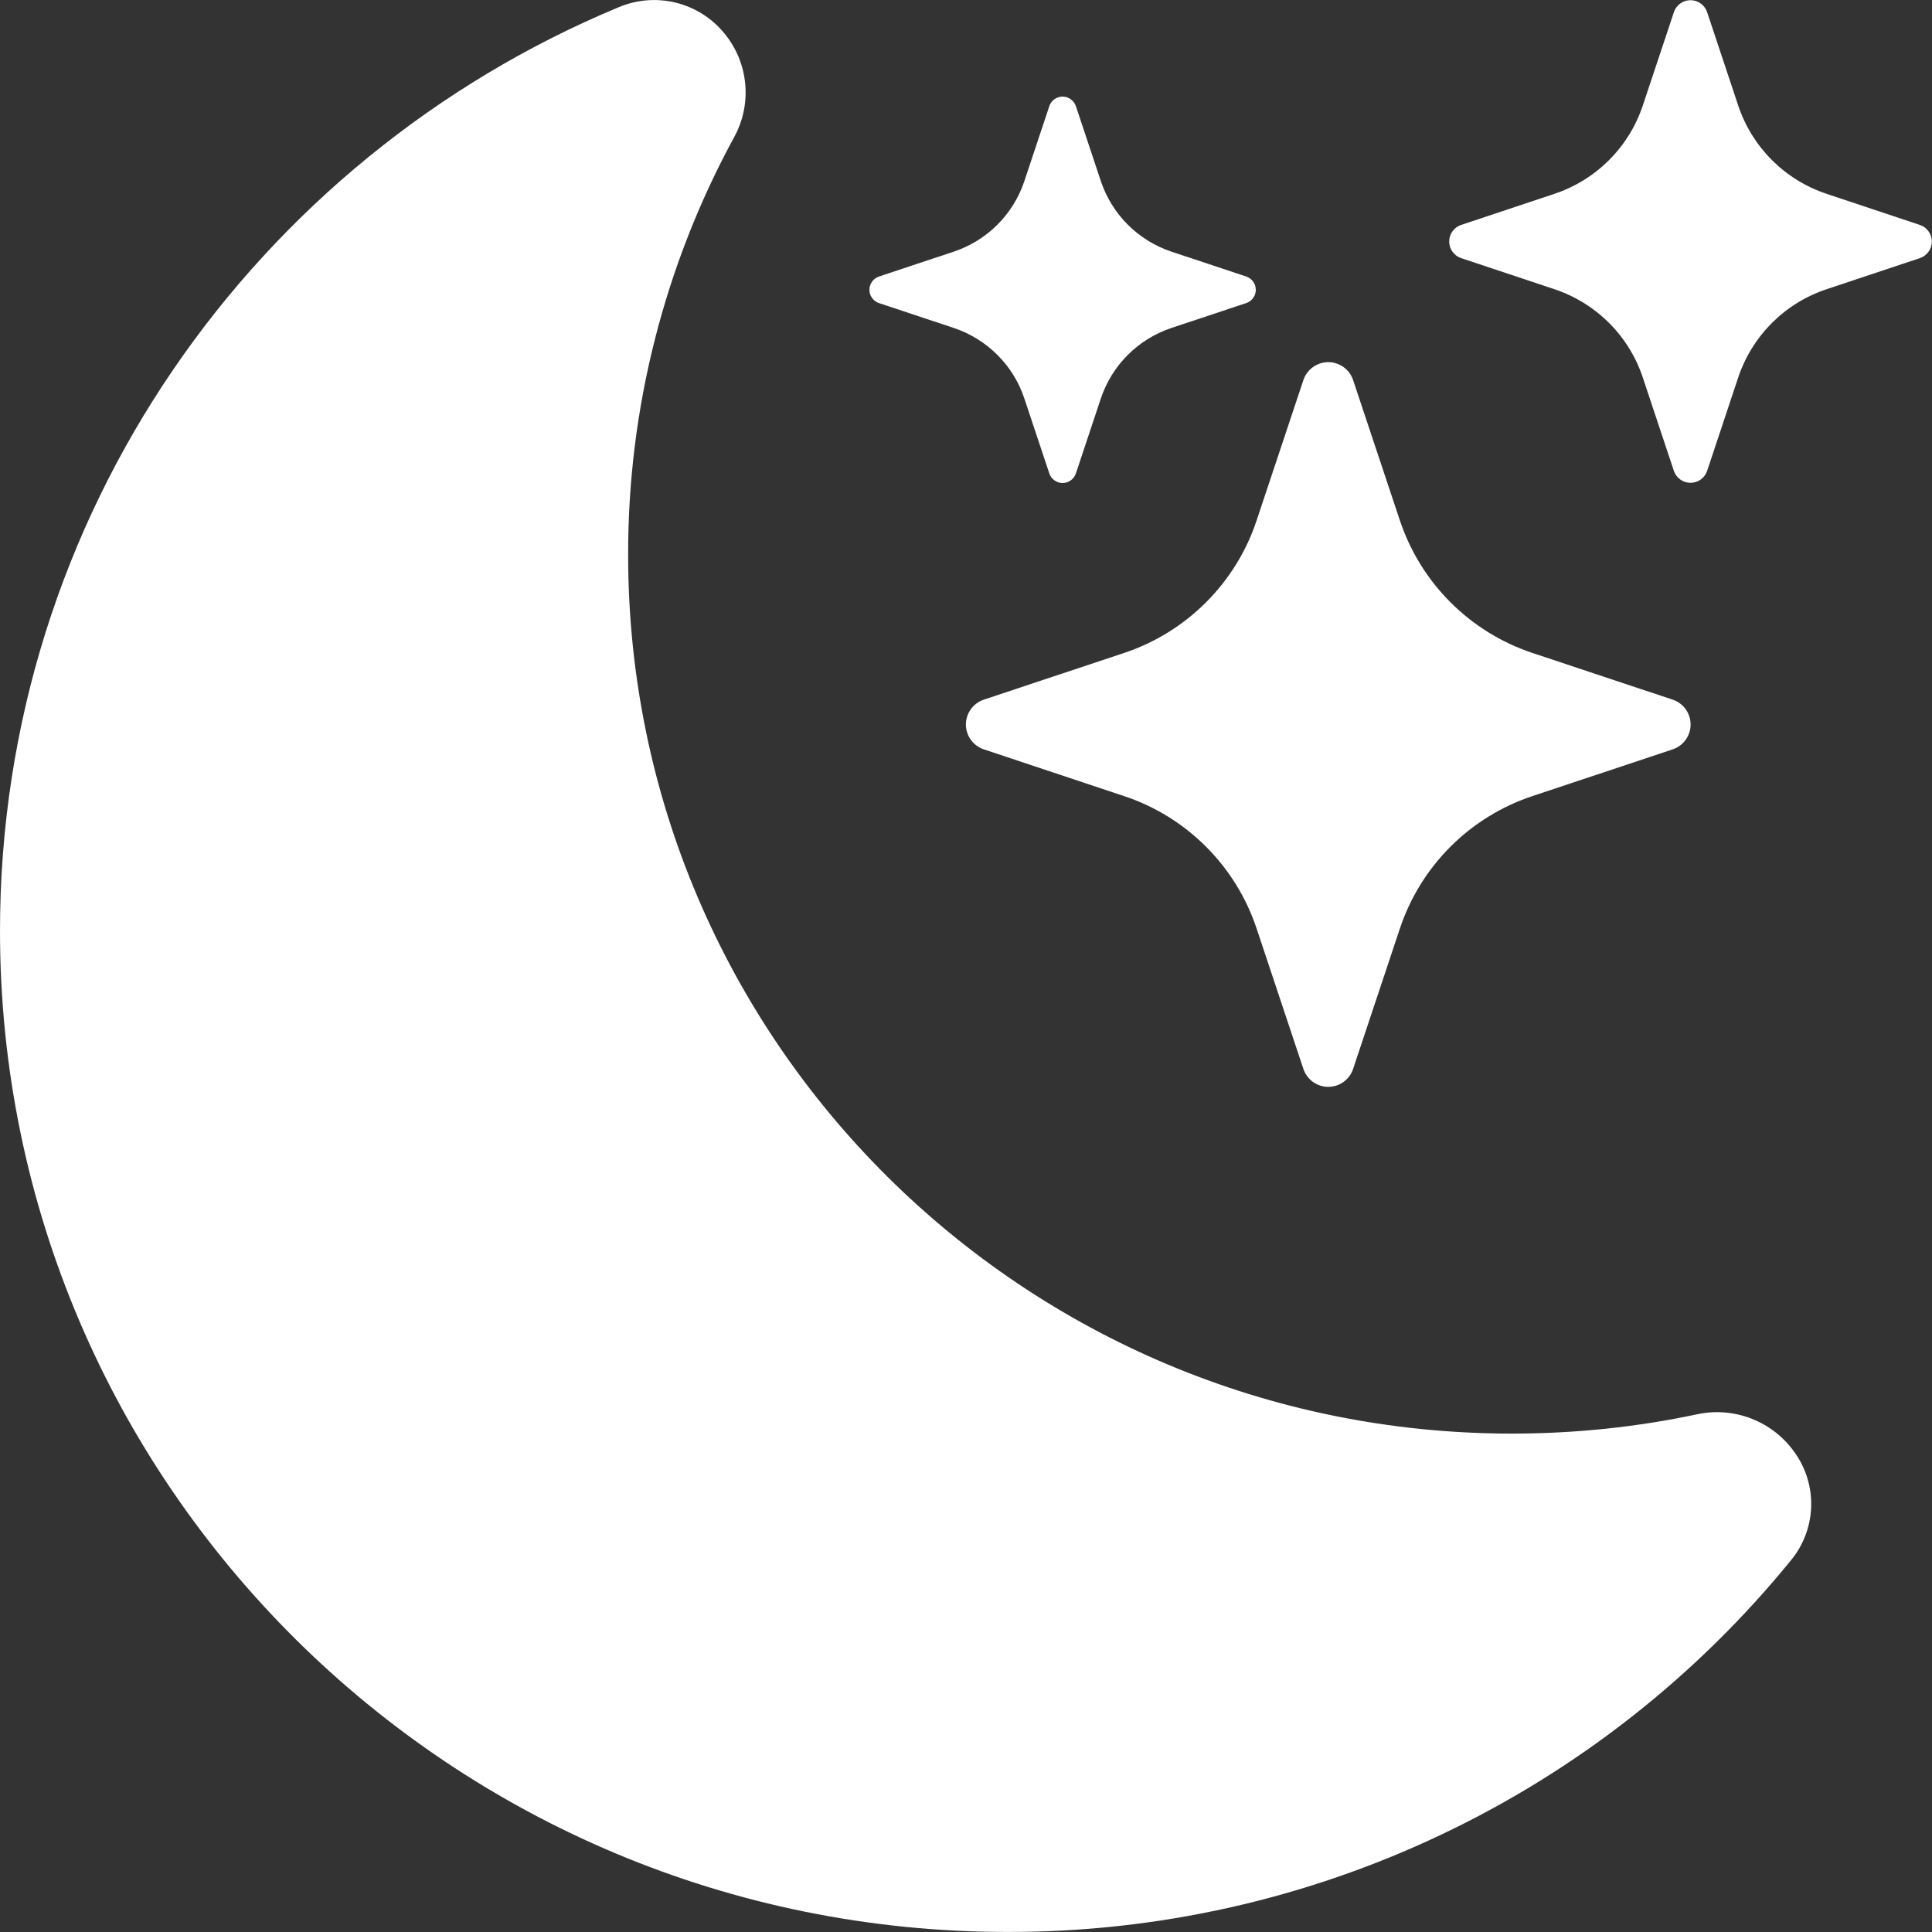 <svg width="40" height="40" viewBox="0 0 40 40" fill="none" xmlns="http://www.w3.org/2000/svg">
<rect x="0" y="0" width="40" height="40" fill="#333333" stroke="none"/>
<path d="M15 0.694C15.244 0.991 15.393 1.353 15.429 1.736C15.465 2.118 15.385 2.502 15.2 2.839C13.755 5.493 13 8.467 13.005 11.489C13.005 21.541 21.2 29.681 31.3 29.681C32.617 29.681 33.9 29.544 35.133 29.282C35.51 29.2 35.904 29.231 36.264 29.372C36.624 29.512 36.935 29.756 37.157 30.072C37.392 30.4 37.512 30.797 37.498 31.201C37.484 31.605 37.337 31.992 37.08 32.304C35.119 34.713 32.646 36.653 29.84 37.984C27.034 39.316 23.966 40.004 20.86 39.999C9.335 39.999 0 30.714 0 19.274C0 10.664 5.285 3.279 12.81 0.149C13.185 -0.009 13.601 -0.042 13.996 0.056C14.391 0.155 14.743 0.378 15 0.694V0.694Z" fill="white"/>
<path d="M26.985 7.87C27.021 7.762 27.09 7.668 27.182 7.601C27.275 7.534 27.386 7.498 27.5 7.498C27.614 7.498 27.725 7.534 27.818 7.601C27.91 7.668 27.979 7.762 28.015 7.87L28.983 10.775C29.415 12.07 30.43 13.085 31.725 13.518L34.63 14.485C34.738 14.521 34.833 14.59 34.899 14.682C34.966 14.775 35.002 14.886 35.002 15C35.002 15.114 34.966 15.225 34.899 15.318C34.833 15.41 34.738 15.479 34.63 15.515L31.725 16.483C31.086 16.695 30.506 17.054 30.03 17.53C29.554 18.006 29.195 18.587 28.983 19.225L28.015 22.13C27.979 22.238 27.91 22.333 27.818 22.399C27.725 22.466 27.614 22.502 27.5 22.502C27.386 22.502 27.275 22.466 27.182 22.399C27.09 22.333 27.021 22.238 26.985 22.13L26.017 19.225C25.805 18.587 25.446 18.006 24.97 17.53C24.494 17.054 23.914 16.695 23.275 16.483L20.37 15.515C20.262 15.479 20.168 15.41 20.101 15.318C20.034 15.225 19.998 15.114 19.998 15C19.998 14.886 20.034 14.775 20.101 14.682C20.168 14.59 20.262 14.521 20.37 14.485L23.275 13.518C23.914 13.305 24.494 12.946 24.97 12.47C25.446 11.994 25.805 11.414 26.017 10.775L26.985 7.87ZM34.657 0.248C34.682 0.176 34.728 0.115 34.79 0.071C34.851 0.027 34.925 0.004 35 0.004C35.075 0.004 35.149 0.027 35.21 0.071C35.272 0.115 35.318 0.176 35.343 0.248L35.987 2.183C36.275 3.048 36.953 3.725 37.818 4.013L39.752 4.658C39.824 4.682 39.885 4.729 39.929 4.79C39.973 4.851 39.996 4.925 39.996 5C39.996 5.075 39.973 5.149 39.929 5.21C39.885 5.272 39.824 5.318 39.752 5.343L37.818 5.988C37.391 6.129 37.004 6.369 36.686 6.686C36.369 7.004 36.129 7.391 35.987 7.818L35.343 9.753C35.318 9.824 35.272 9.886 35.21 9.929C35.149 9.973 35.075 9.996 35 9.996C34.925 9.996 34.851 9.973 34.79 9.929C34.728 9.886 34.682 9.824 34.657 9.753L34.013 7.818C33.871 7.391 33.632 7.004 33.314 6.686C32.996 6.369 32.609 6.129 32.182 5.988L30.247 5.343C30.176 5.318 30.115 5.272 30.071 5.21C30.027 5.149 30.004 5.075 30.004 5C30.004 4.925 30.027 4.851 30.071 4.79C30.115 4.729 30.176 4.682 30.247 4.658L32.182 4.013C33.047 3.725 33.725 3.048 34.013 2.183L34.657 0.25V0.248Z" fill="white"/>
<path d="M21.725 2.198C21.744 2.141 21.781 2.09 21.831 2.055C21.88 2.019 21.939 2 22 2C22.061 2 22.12 2.019 22.169 2.055C22.219 2.09 22.256 2.141 22.275 2.198L22.791 3.747C23.021 4.438 23.562 4.979 24.253 5.21L25.802 5.725C25.859 5.745 25.91 5.781 25.945 5.831C25.981 5.88 26 5.939 26 6C26 6.061 25.981 6.12 25.945 6.169C25.91 6.219 25.859 6.255 25.802 6.275L24.253 6.79C23.912 6.904 23.603 7.095 23.349 7.349C23.095 7.603 22.904 7.912 22.791 8.253L22.275 9.802C22.256 9.859 22.219 9.91 22.169 9.945C22.12 9.981 22.061 10 22 10C21.939 10 21.88 9.981 21.831 9.945C21.781 9.91 21.744 9.859 21.725 9.802L21.209 8.253C21.096 7.912 20.905 7.603 20.651 7.349C20.397 7.095 20.088 6.904 19.747 6.79L18.198 6.275C18.141 6.255 18.09 6.219 18.055 6.169C18.019 6.12 18 6.061 18 6C18 5.939 18.019 5.88 18.055 5.831C18.09 5.781 18.141 5.745 18.198 5.725L19.747 5.21C20.088 5.096 20.397 4.905 20.651 4.651C20.905 4.397 21.096 4.088 21.209 3.747L21.725 2.198Z" fill="white"/>
</svg>
